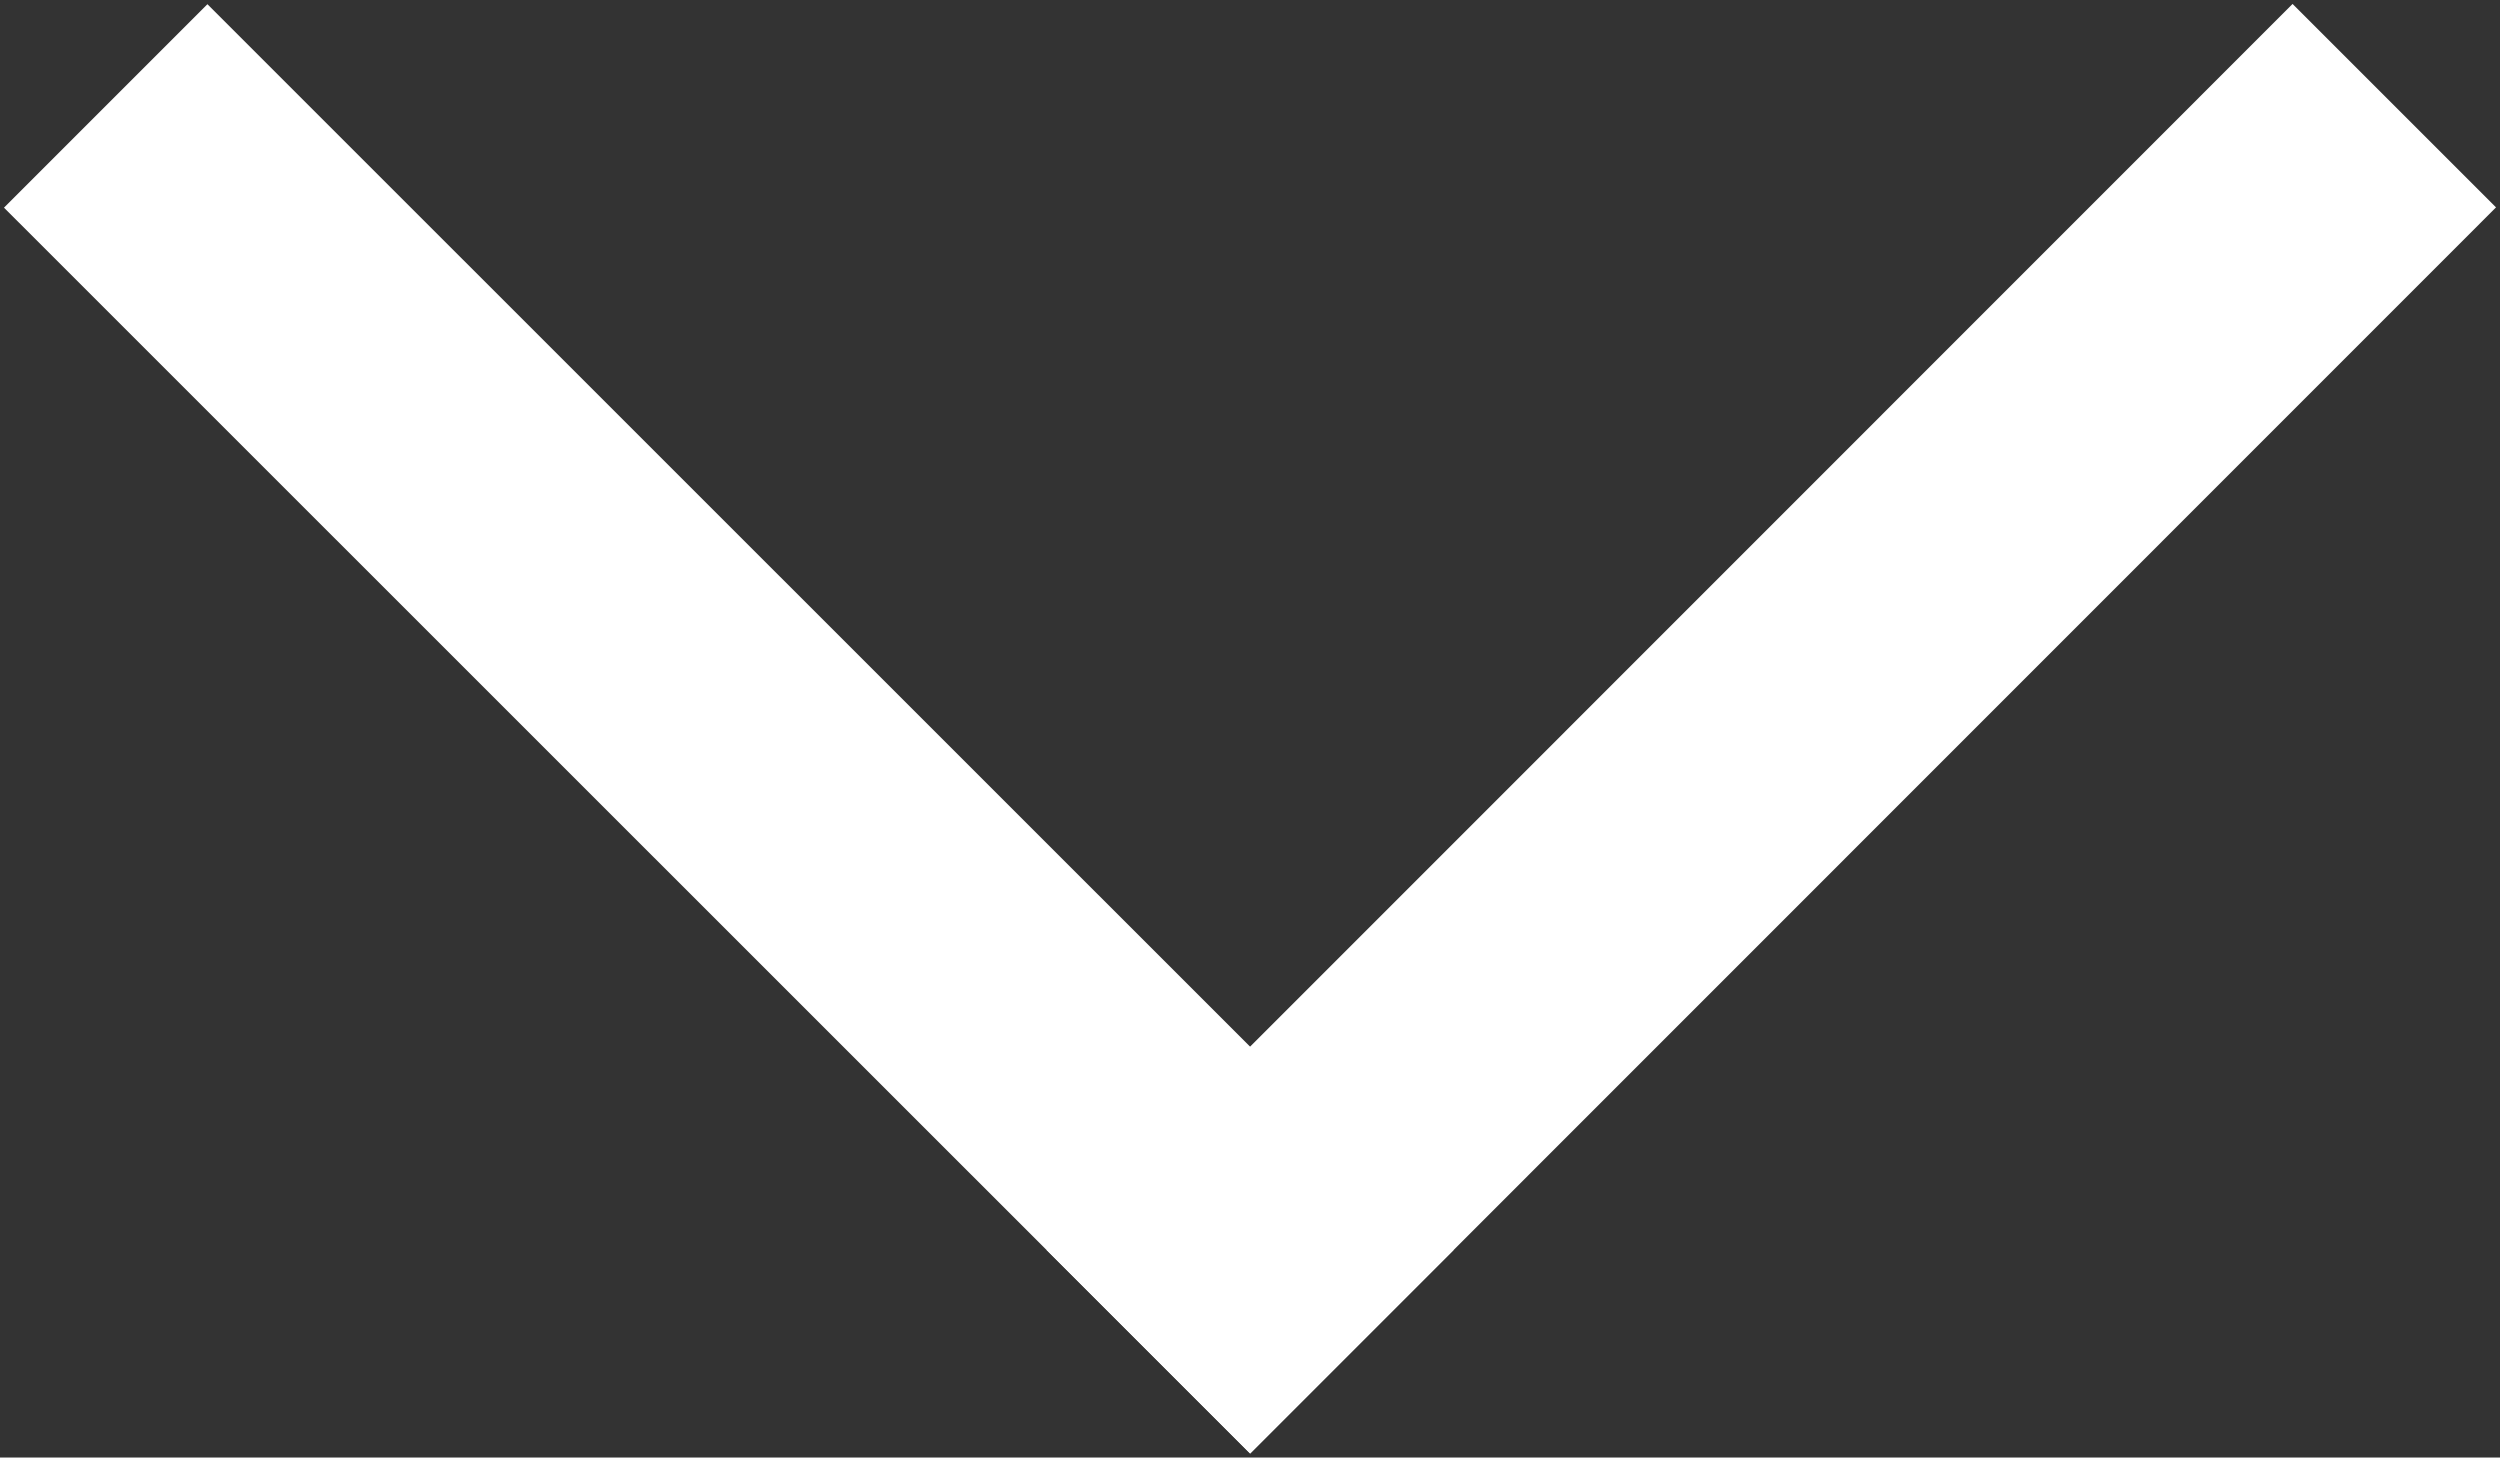 <?xml version="1.0" encoding="UTF-8" standalone="no"?>
<!-- Created with Inkscape (http://www.inkscape.org/) -->

<svg
   xmlns:dc="http://purl.org/dc/elements/1.1/"
   xmlns:cc="http://creativecommons.org/ns#"
   xmlns:rdf="http://www.w3.org/1999/02/22-rdf-syntax-ns#"
   xmlns:svg="http://www.w3.org/2000/svg"
   xmlns="http://www.w3.org/2000/svg"
   xmlns:sodipodi="http://sodipodi.sourceforge.net/DTD/sodipodi-0.dtd"
   xmlns:inkscape="http://www.inkscape.org/namespaces/inkscape"
   width="60.243mm"
   height="35.122mm"
   viewBox="0 0 60.243 35.122"
   version="1.1"
   id="svg8"
   inkscape:version="0.92.4 (5da689c313, 2019-01-14)"
   sodipodi:docname="godown.svg">
  <rect x="0" y="0" width="60.243" height="35.122" fill="#333333" stroke="none"/>
  <defs
     id="defs2" />
  <sodipodi:namedview
     id="base"
     pagecolor="#ffffff"
     bordercolor="#666666"
     borderopacity="1.0"
     inkscape:pageopacity="0.0"
     inkscape:pageshadow="2"
     inkscape:zoom="1.4"
     inkscape:cx="162.8873"
     inkscape:cy="37.895138"
     inkscape:document-units="mm"
     inkscape:current-layer="layer1"
     showgrid="false"
     inkscape:window-width="1366"
     inkscape:window-height="705"
     inkscape:window-x="-8"
     inkscape:window-y="-8"
     inkscape:window-maximized="1" />
  <g
     inkscape:label="Calque 1"
     inkscape:groupmode="layer"
     id="layer1"
     transform="translate(-17.518,-29.684)">
    <rect
       style="opacity:1;fill:#ffffff;fill-opacity:1;stroke:#39446d;stroke-width:0.136;stroke-opacity:0"
       id="rect815"
       width="42.462"
       height="6.933"
       x="36.982"
       y="5.144"
       transform="rotate(44.994)" />
    <rect
       style="opacity:1;fill:#ffffff;fill-opacity:1;stroke:#39446d;stroke-width:0.136;stroke-opacity:0"
       id="rect815-2"
       width="42.462"
       height="6.933"
       x="-30.386"
       y="-79.444"
       transform="rotate(134.994)" />
  </g>
</svg>
